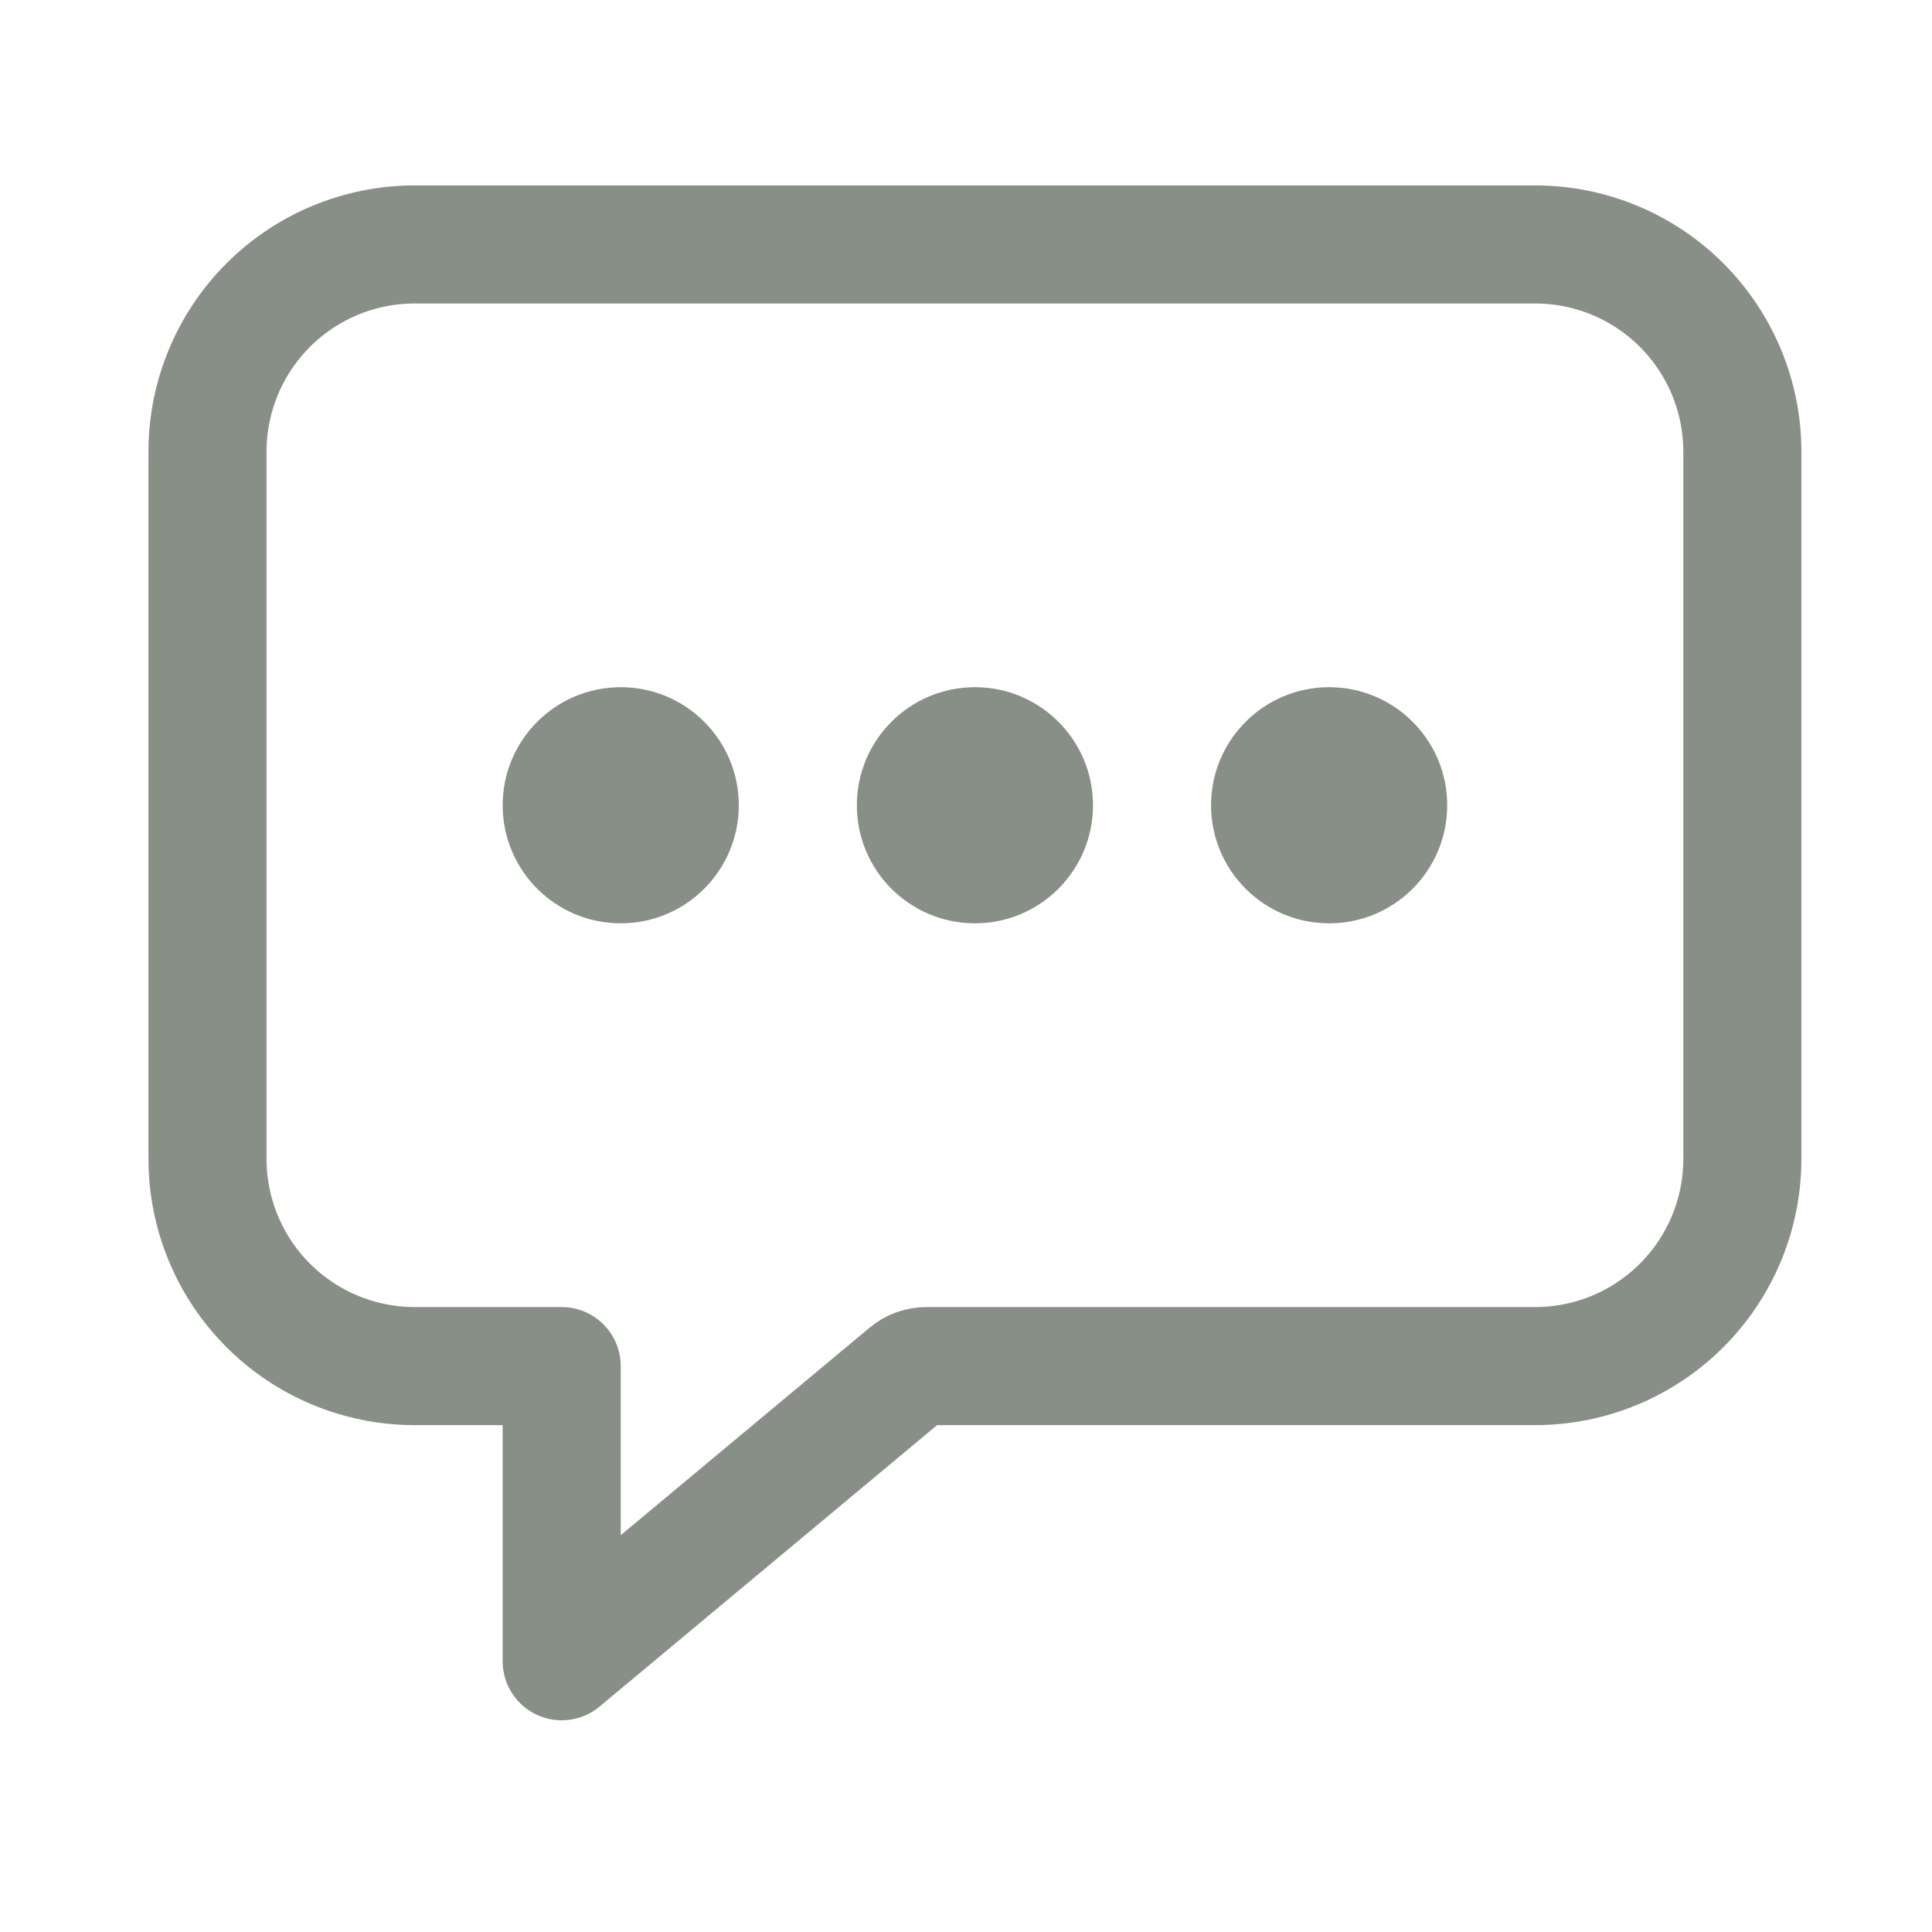 <svg width="45" height="45" viewBox="0 0 45 45" fill="none" xmlns="http://www.w3.org/2000/svg">
<path d="M35.77 5.694H9.646C8.37 5.697 7.148 6.206 6.247 7.107C5.345 8.009 4.837 9.231 4.833 10.506V27.006C4.837 28.282 5.345 29.504 6.247 30.405C7.148 31.307 8.37 31.815 9.646 31.819H13.083V38.694L21.137 31.979C21.261 31.875 21.417 31.819 21.578 31.819H35.77C37.046 31.815 38.268 31.307 39.169 30.405C40.071 29.504 40.579 28.282 40.583 27.006V10.506C40.579 9.231 40.071 8.009 39.169 7.107C38.268 6.206 37.046 5.697 35.77 5.694Z" stroke="#878F86" stroke-width="2.75" stroke-linejoin="round"/>
<path d="M14.458 21.506C15.977 21.506 17.208 20.275 17.208 18.756C17.208 17.238 15.977 16.006 14.458 16.006C12.939 16.006 11.708 17.238 11.708 18.756C11.708 20.275 12.939 21.506 14.458 21.506Z" fill="#878F86"/>
<path d="M22.708 21.506C24.227 21.506 25.458 20.275 25.458 18.756C25.458 17.238 24.227 16.006 22.708 16.006C21.189 16.006 19.958 17.238 19.958 18.756C19.958 20.275 21.189 21.506 22.708 21.506Z" fill="#878F86"/>
<path d="M30.958 21.506C32.477 21.506 33.708 20.275 33.708 18.756C33.708 17.238 32.477 16.006 30.958 16.006C29.439 16.006 28.208 17.238 28.208 18.756C28.208 20.275 29.439 21.506 30.958 21.506Z" fill="#878F86"/>
</svg>
